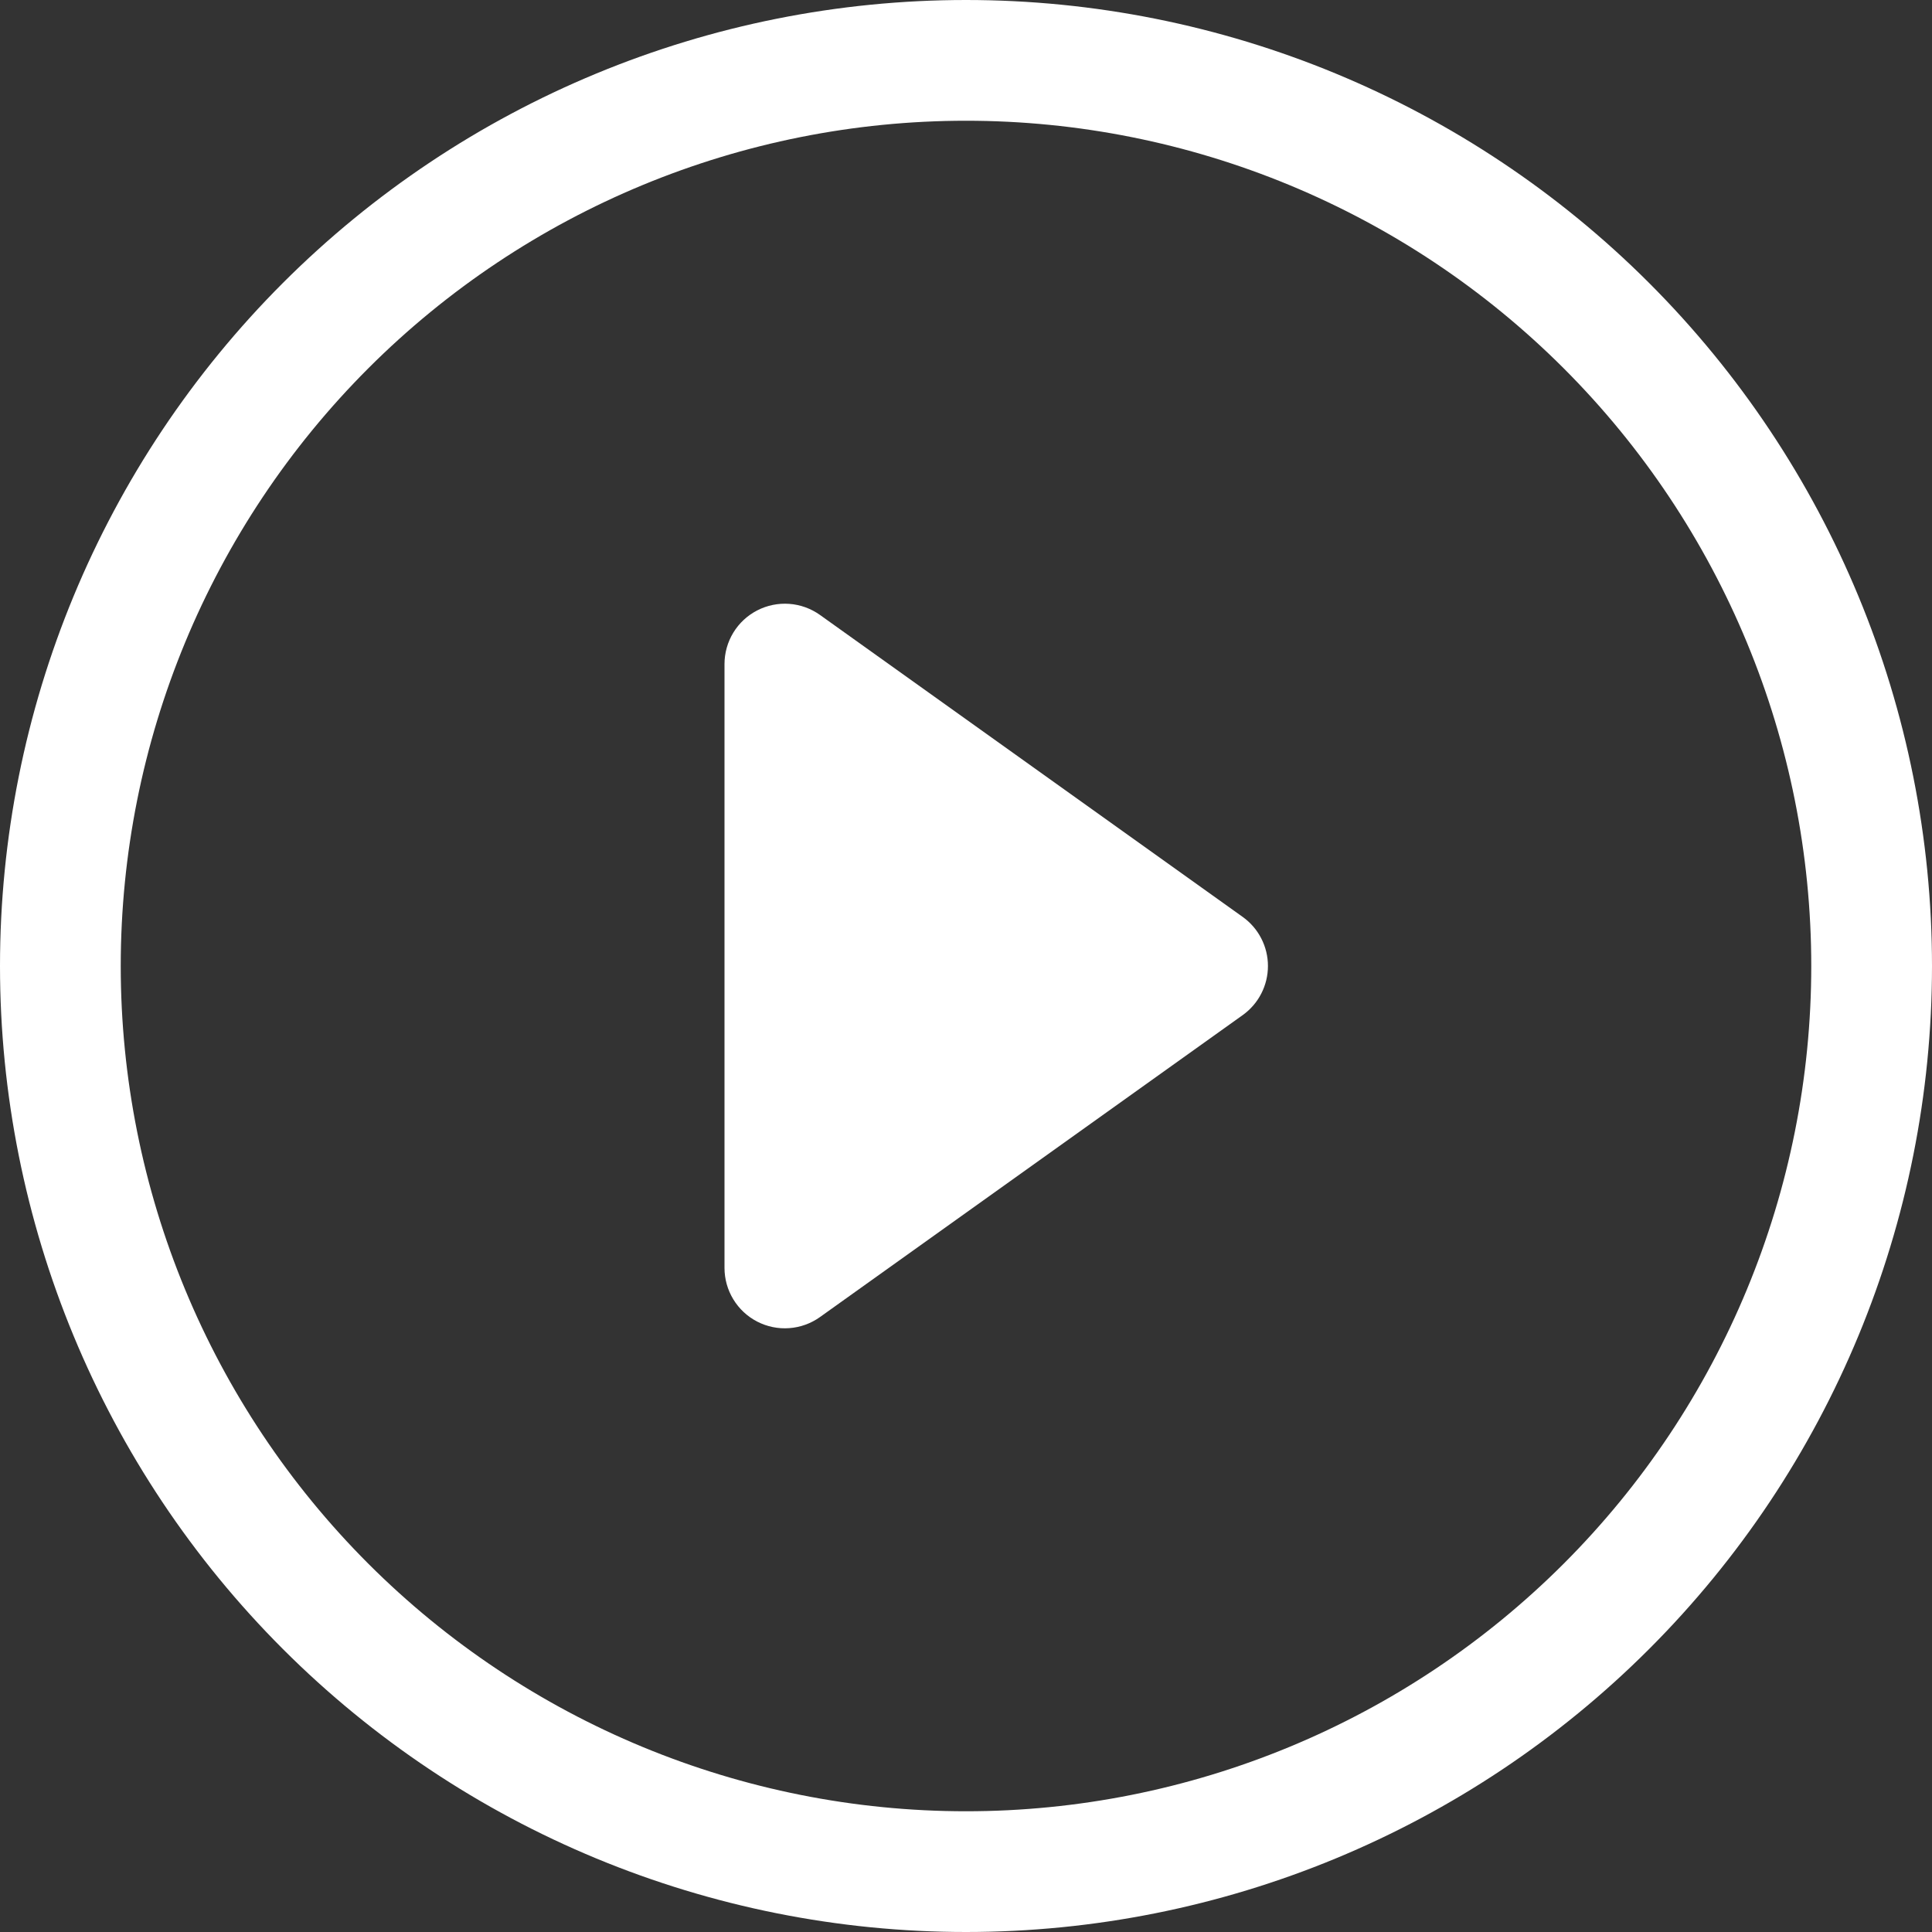 <svg width="77" height="77" viewBox="0 0 77 77" fill="none" xmlns="http://www.w3.org/2000/svg">
<rect x="0" y="0" width="77" height="77" fill="#333333" stroke="none"/>
<path d="M38.5 72.188C29.566 72.188 20.997 68.638 14.679 62.321C8.362 56.003 4.812 47.434 4.812 38.5C4.812 29.566 8.362 20.997 14.679 14.679C20.997 8.362 29.566 4.812 38.5 4.812C47.434 4.812 56.003 8.362 62.321 14.679C68.638 20.997 72.188 29.566 72.188 38.5C72.188 47.434 68.638 56.003 62.321 62.321C56.003 68.638 47.434 72.188 38.5 72.188ZM38.5 77C48.711 77 58.504 72.944 65.724 65.724C72.944 58.504 77 48.711 77 38.5C77 28.289 72.944 18.497 65.724 11.276C58.504 4.056 48.711 0 38.5 0C28.289 0 18.497 4.056 11.276 11.276C4.056 18.497 0 28.289 0 38.5C0 48.711 4.056 58.504 11.276 65.724C18.497 72.944 28.289 77 38.5 77Z" fill="white"/>
<path d="M30.179 24.328C30.573 24.125 31.015 24.035 31.456 24.067C31.898 24.099 32.322 24.253 32.682 24.51L49.525 36.542C49.837 36.764 50.092 37.058 50.267 37.399C50.443 37.739 50.534 38.117 50.534 38.5C50.534 38.883 50.443 39.261 50.267 39.602C50.092 39.943 49.837 40.236 49.525 40.459L32.682 52.49C32.322 52.748 31.898 52.901 31.457 52.933C31.015 52.966 30.574 52.876 30.18 52.673C29.787 52.471 29.457 52.164 29.227 51.786C28.996 51.408 28.875 50.974 28.875 50.532V26.469C28.875 26.027 28.996 25.593 29.226 25.215C29.456 24.837 29.786 24.53 30.179 24.328Z" fill="white"/>
</svg>
